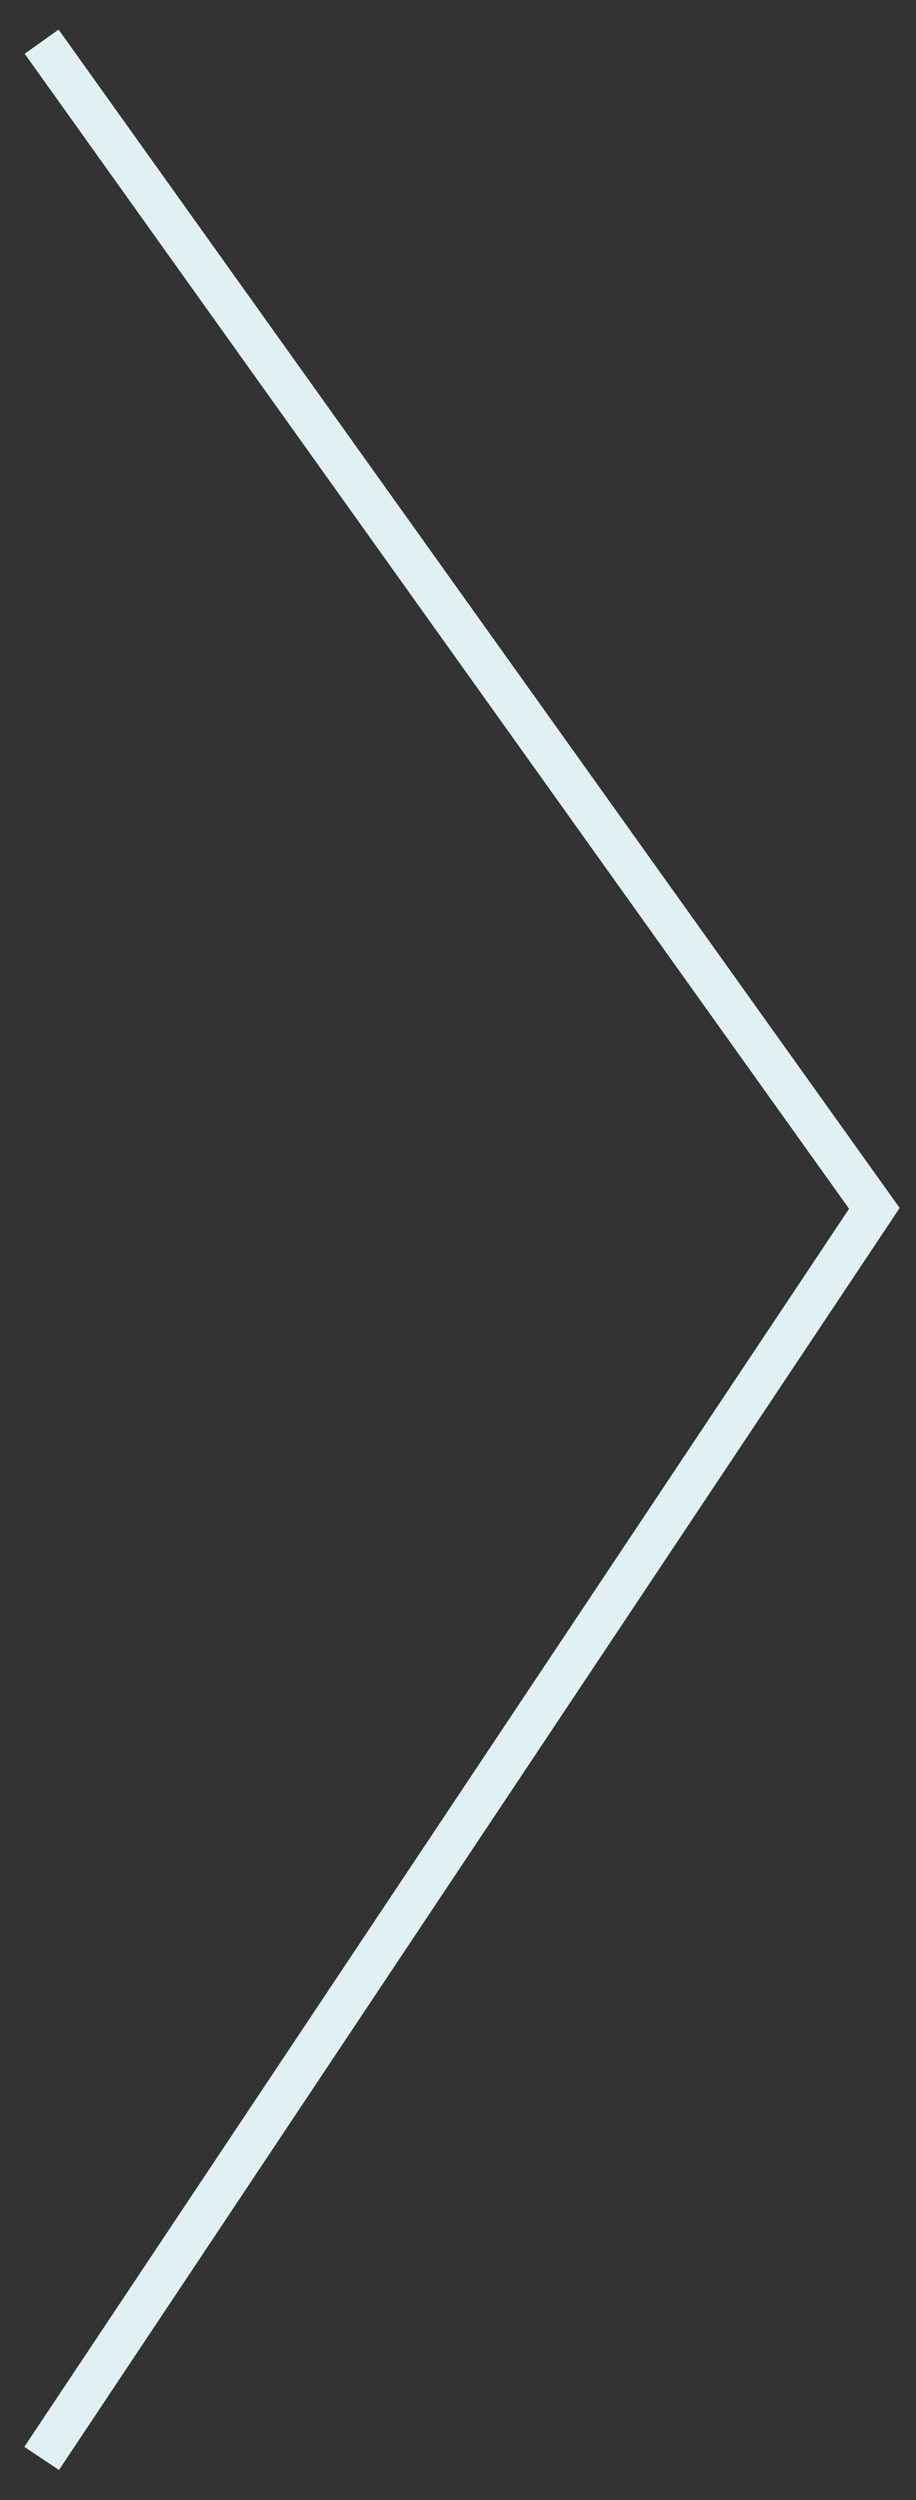 <svg width="22" height="60" viewBox="0 0 22 60" fill="none" xmlns="http://www.w3.org/2000/svg">
<rect x="0" y="0" width="22" height="60" fill="#333333" stroke="none"/>
<path d="M1 1L21 29L1 59" stroke="#E1F0F2"/>
</svg>
